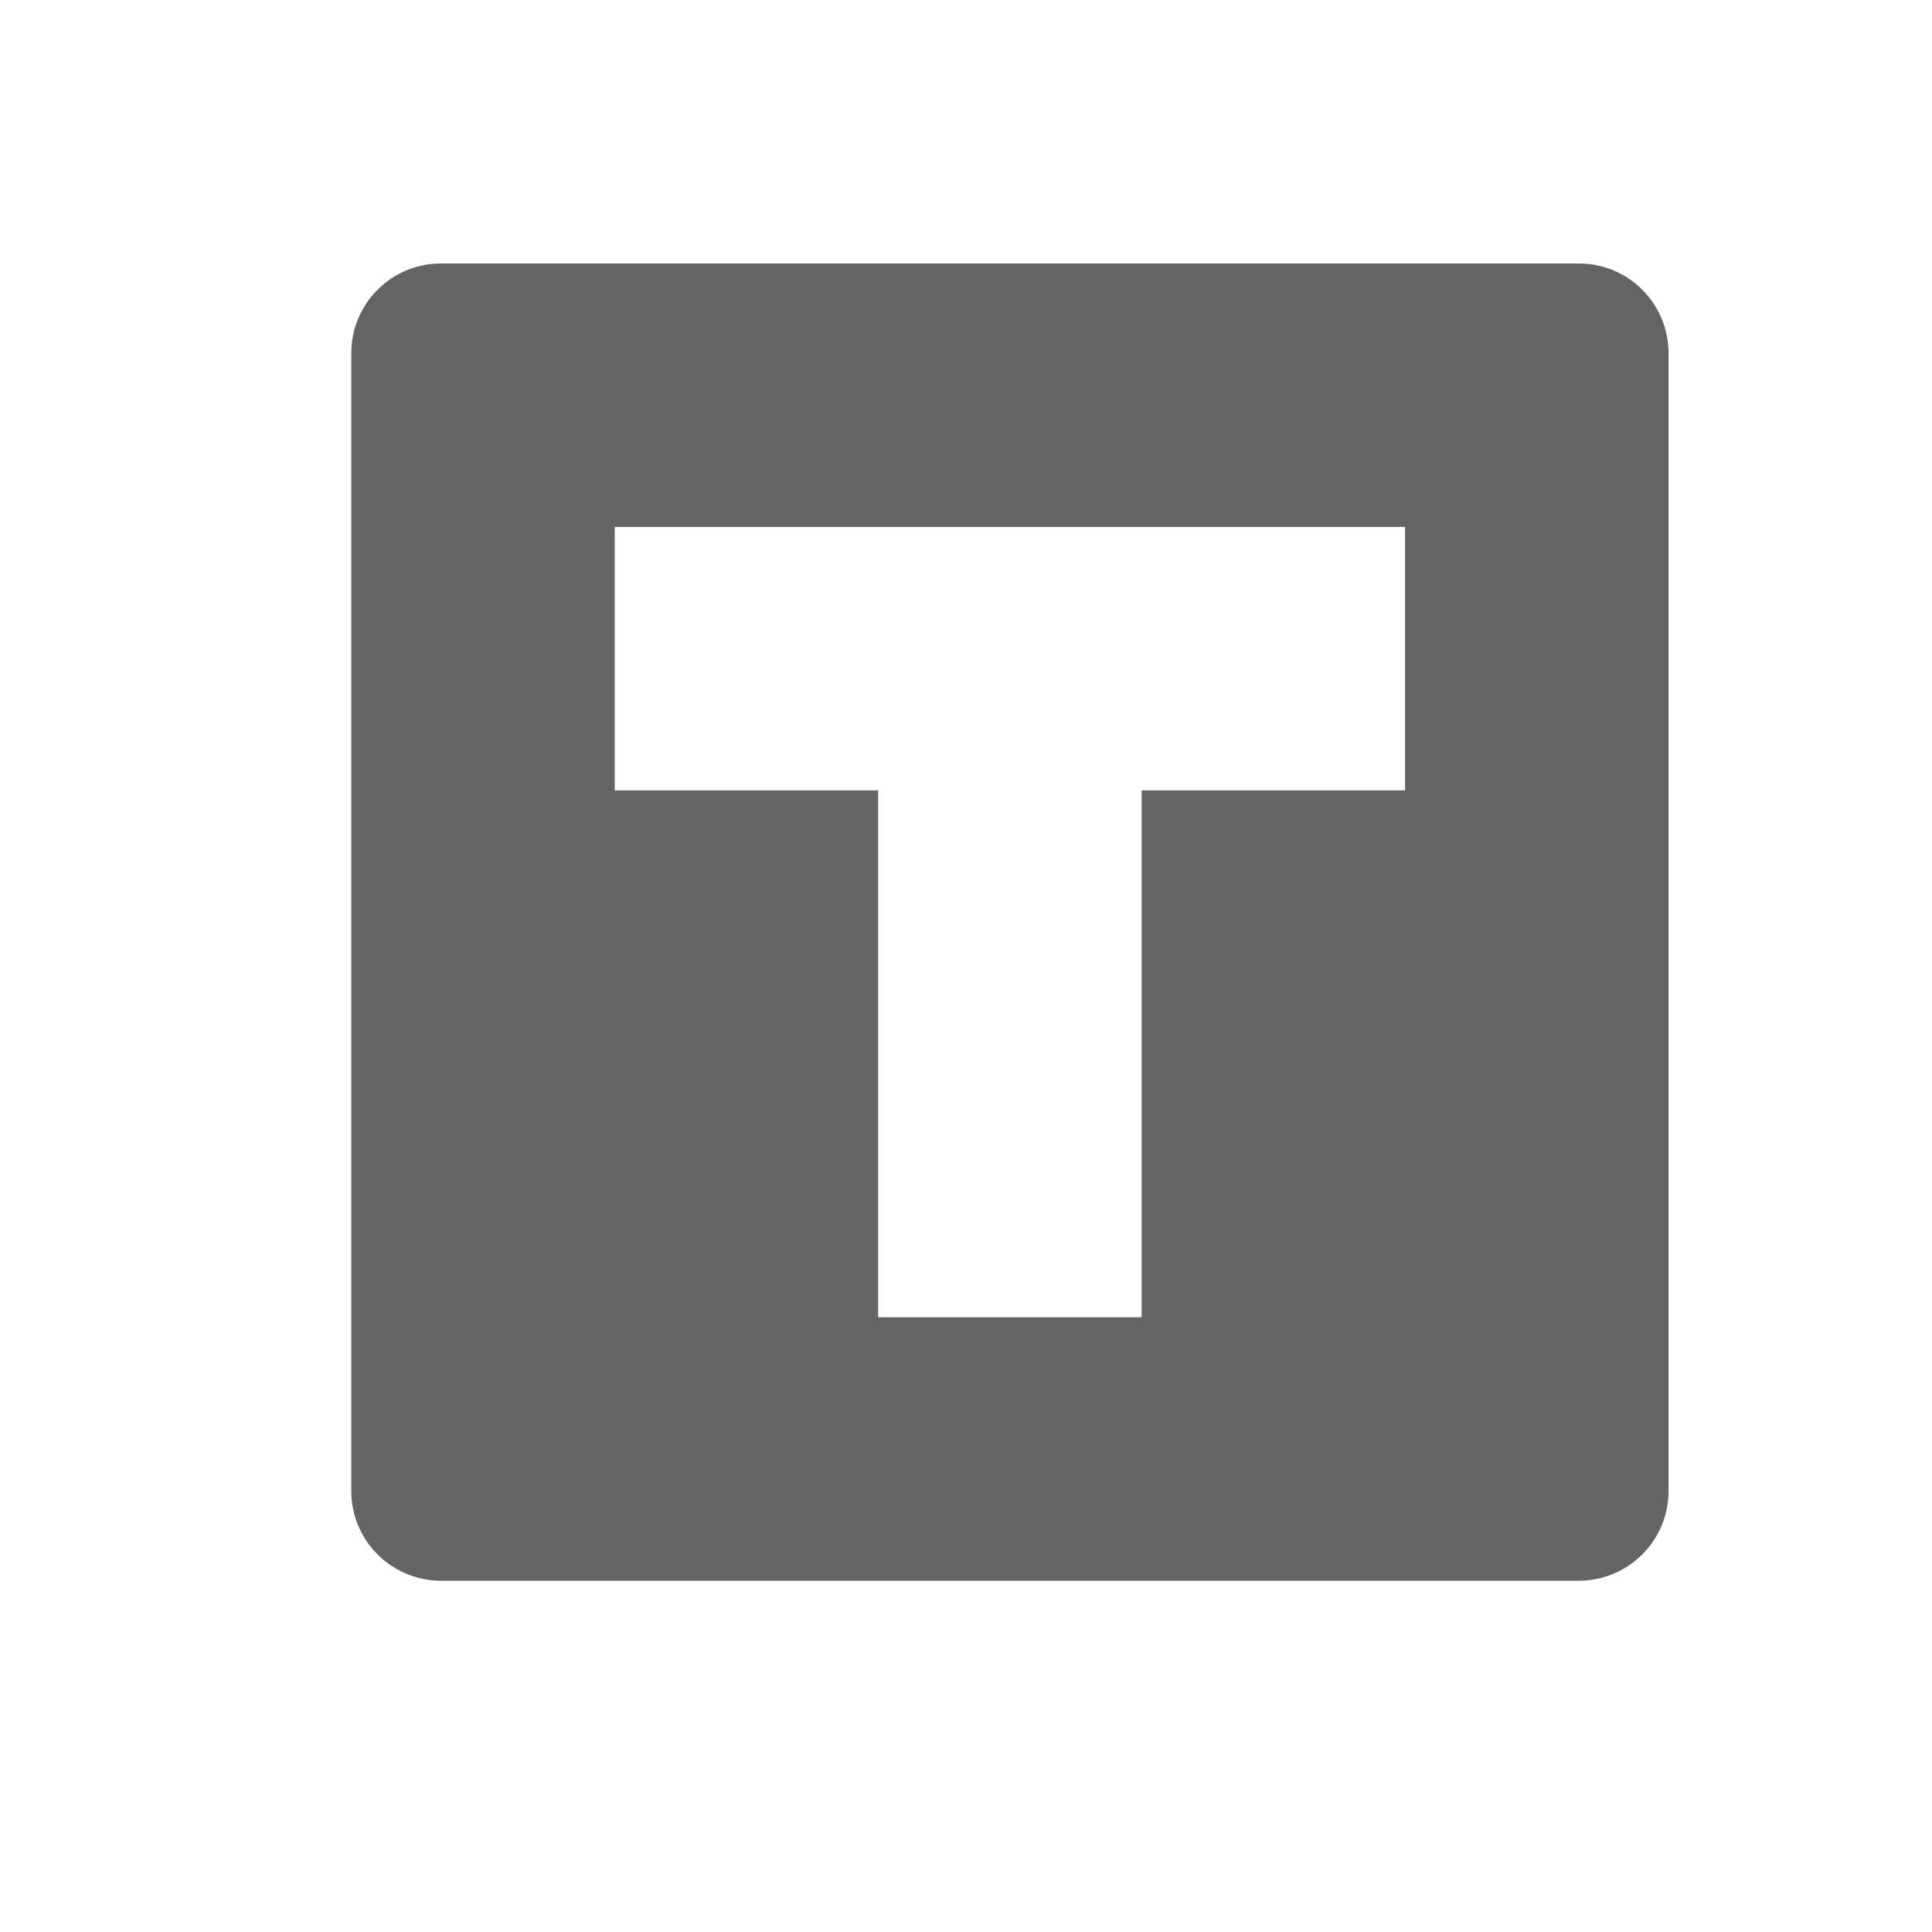 <svg xmlns="http://www.w3.org/2000/svg" width="22" height="22" version="1.1">
 <defs>
  <style id="current-color-scheme" type="text/css">
   .ColorScheme-Text { color:#646464; } .ColorScheme-Highlight { color:#4285f4; } .ColorScheme-NeutralText { color:#ff9800; } .ColorScheme-PositiveText { color:#4caf50; } .ColorScheme-NegativeText { color:#f44336; }
  </style>
 </defs>
 <path style="fill:currentColor" class="ColorScheme-Text" d="M 5.023 3 C 4.457 3 4 3.457 4 4.023 L 4 16.977 C 4 17.543 4.457 18 5.023 18 L 17.977 18 C 18.543 18 19 17.543 19 16.977 L 19 4.023 C 19 3.457 18.543 3 17.977 3 L 5.023 3 z M 7 6 L 16 6 L 16 9 L 13 9 L 13 15 L 10 15 L 10 9 L 7 9 L 7 6 z"/>
</svg>
